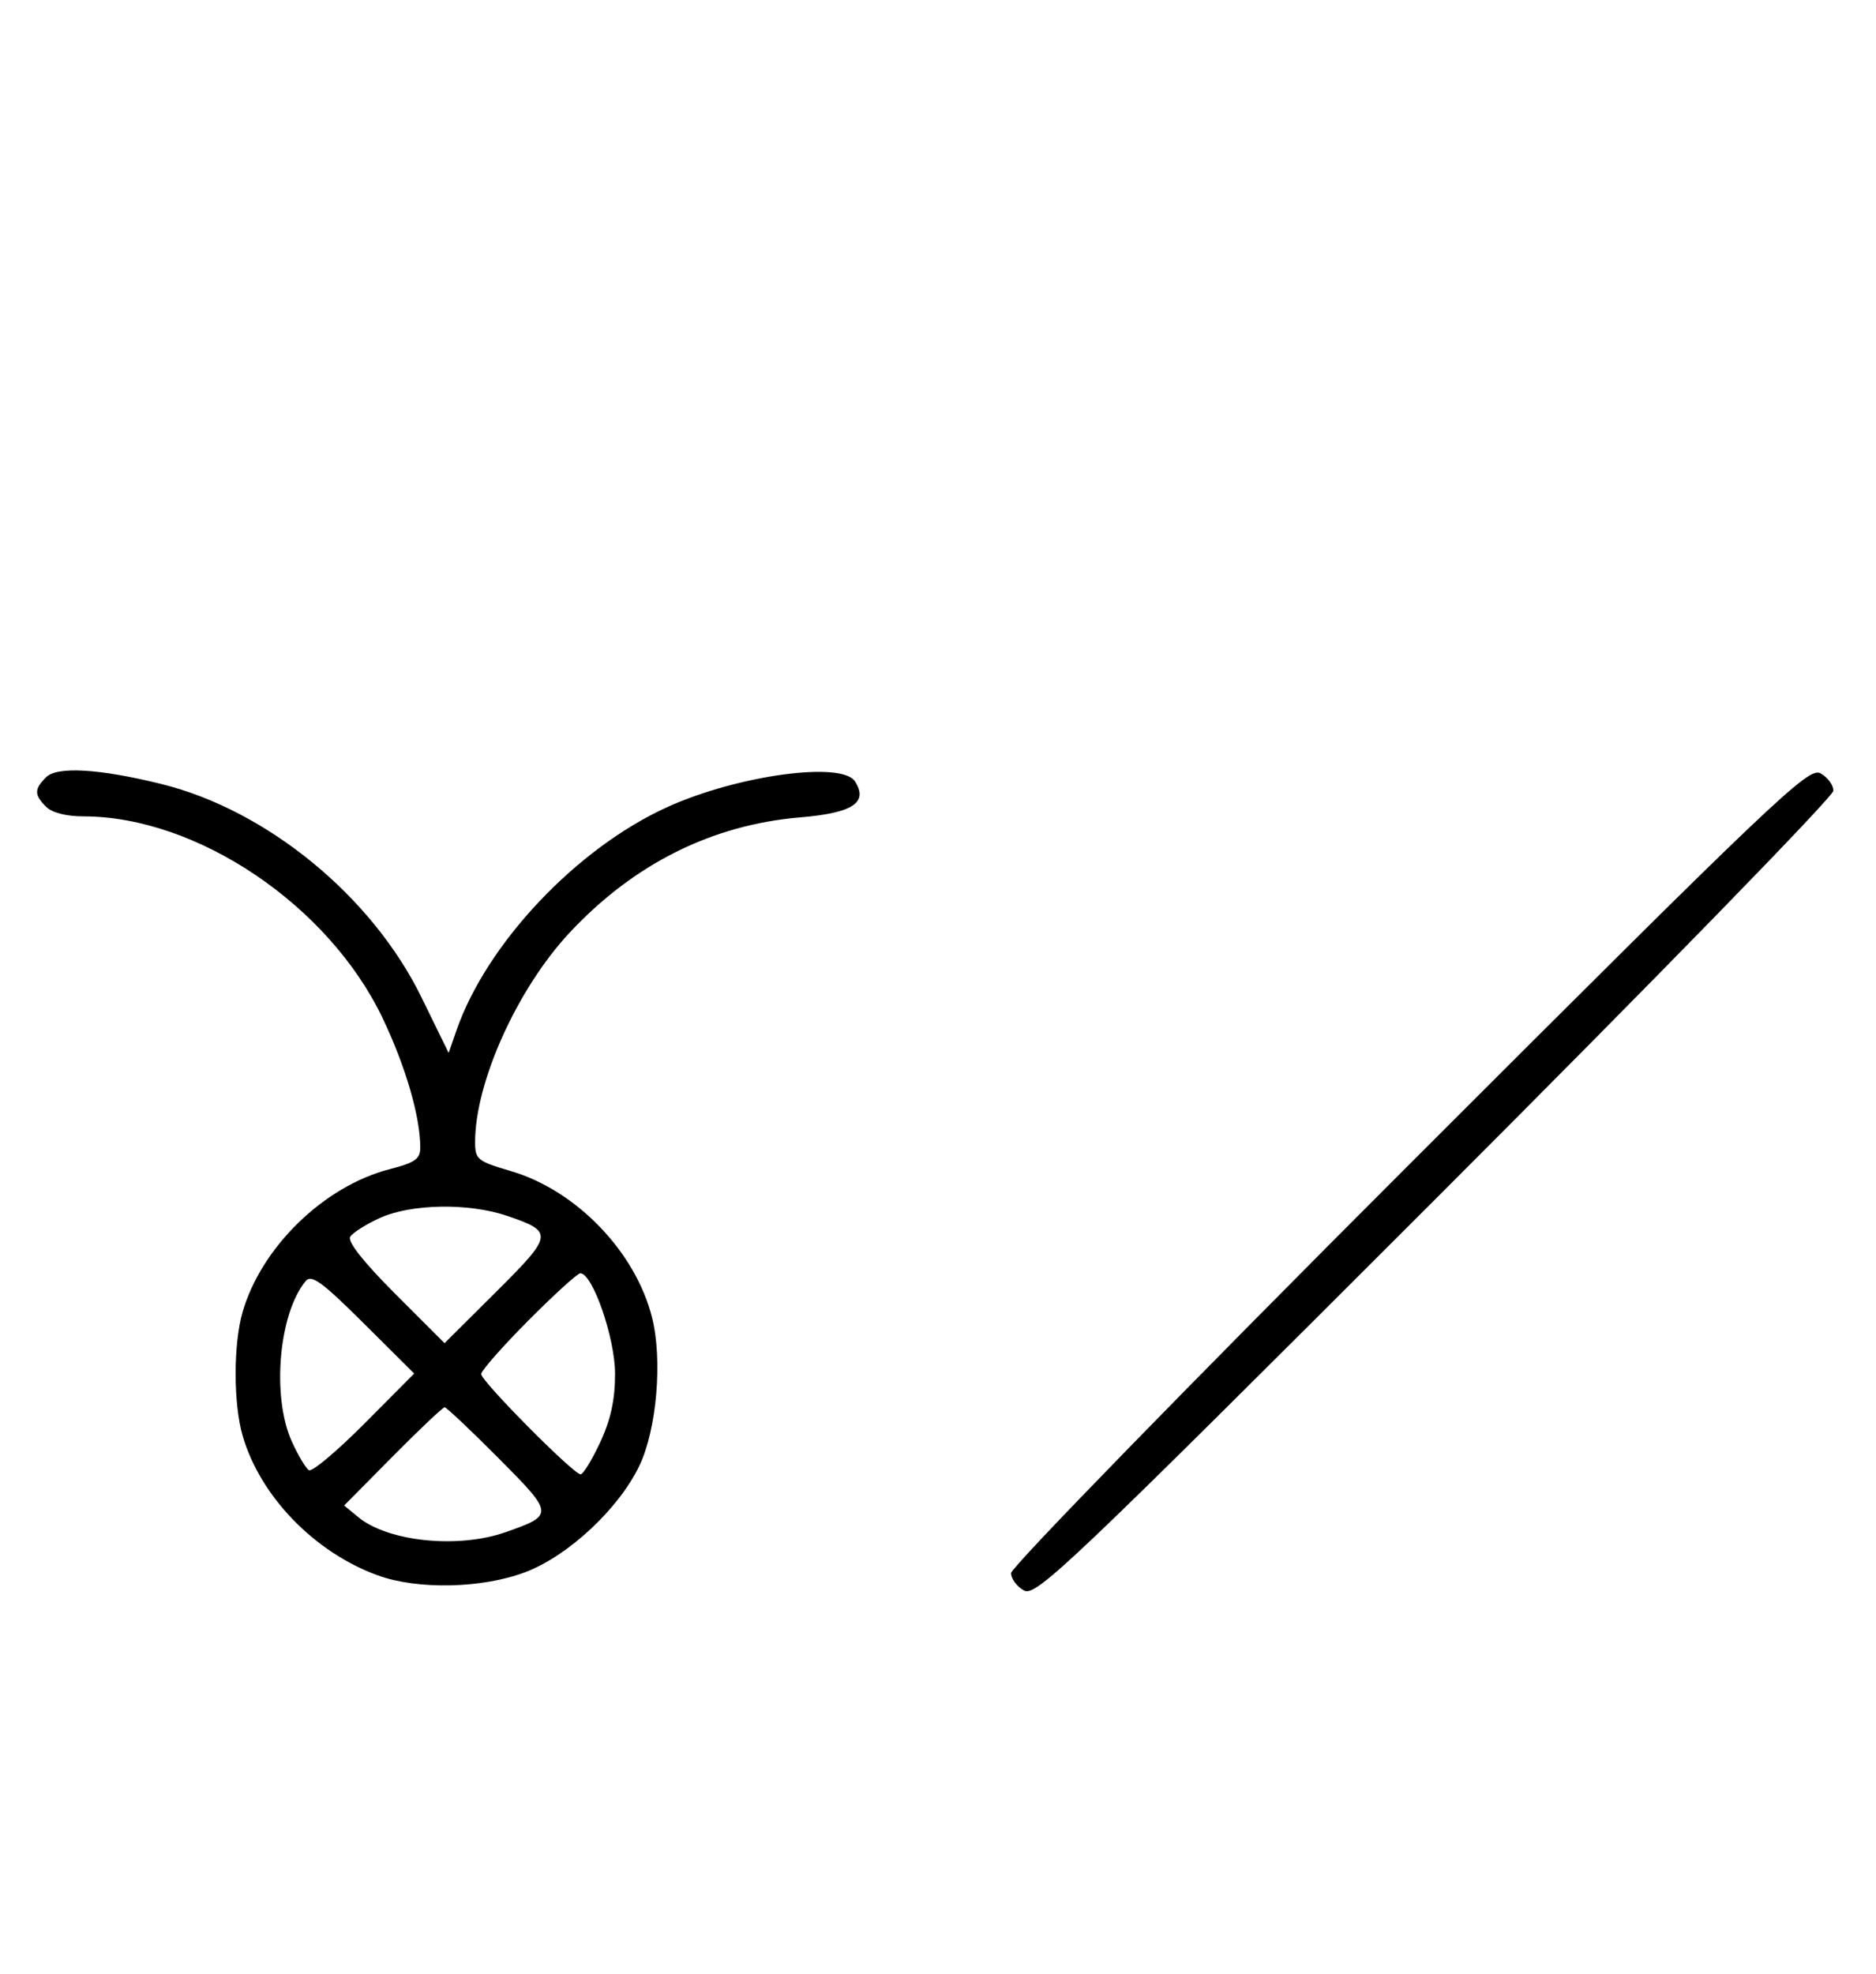<svg xmlns="http://www.w3.org/2000/svg" width="308" height="324" viewBox="0 0 308 324" version="1.1">
	<path d="M 7.572 127.571 C 5.598 129.545, 5.598 130.455, 7.571 132.429 C 8.538 133.395, 10.888 134, 13.677 134 C 32.327 134, 53.964 148.577, 62.809 167.101 C 66.595 175.030, 69 183.287, 69 188.360 C 69 190.237, 68.148 190.840, 63.998 191.904 C 53.223 194.665, 42.893 204.699, 39.821 215.387 C 38.306 220.659, 38.306 230.341, 39.821 235.613 C 42.680 245.562, 51.587 254.783, 62 258.578 C 68.589 260.979, 79.217 260.742, 86.297 258.037 C 93.338 255.346, 101.577 247.653, 104.965 240.605 C 107.819 234.671, 108.802 223.258, 107.061 216.290 C 104.362 205.490, 94.629 195.385, 83.884 192.228 C 78.378 190.610, 78.003 190.306, 78.001 187.460 C 77.997 177.655, 84.925 162.300, 93.500 153.108 C 104.046 141.805, 116.888 135.385, 131.395 134.164 C 140.026 133.438, 142.607 131.735, 140.363 128.250 C 138.217 124.918, 121.182 127.236, 109.669 132.427 C 94.723 139.166, 79.892 154.851, 74.930 169.167 L 73.659 172.833 69.203 163.719 C 61.092 147.127, 43.839 132.974, 26.500 128.690 C 16.318 126.175, 9.379 125.764, 7.572 127.571 M 231.372 191.136 C 195.389 227.103, 166 257.255, 166 258.204 C 166 259.153, 166.958 260.442, 168.128 261.069 C 170.091 262.119, 175.347 257.119, 235.628 196.864 C 271.611 160.897, 301 130.745, 301 129.796 C 301 128.847, 300.042 127.558, 298.872 126.931 C 296.909 125.881, 291.653 130.881, 231.372 191.136 M 62.373 199.918 C 60.104 200.948, 57.908 202.340, 57.494 203.009 C 57.015 203.785, 59.689 207.174, 64.864 212.349 L 72.985 220.470 81.456 212.044 C 90.853 202.695, 90.927 202.185, 83.260 199.573 C 76.963 197.427, 67.514 197.583, 62.373 199.918 M 50.192 210.269 C 45.752 215.619, 44.575 229.264, 47.918 236.627 C 48.948 238.896, 50.209 241.011, 50.718 241.326 C 51.228 241.641, 55.325 238.199, 59.823 233.678 L 68.001 225.457 59.671 217.170 C 52.884 210.419, 51.128 209.140, 50.192 210.269 M 86.727 216.772 C 82.477 221.047, 79 224.995, 79 225.546 C 79 226.709, 94.165 242, 95.318 242 C 95.744 242, 97.192 239.637, 98.536 236.750 C 100.274 233.018, 100.980 229.765, 100.980 225.500 C 100.980 219.632, 97.303 209, 95.273 209 C 94.822 209, 90.976 212.497, 86.727 216.772 M 64.477 239.059 L 56.500 247.118 58.830 249.034 C 63.737 253.069, 75.248 254.235, 83.038 251.487 C 90.998 248.678, 90.983 248.530, 81.830 239.329 C 77.273 234.748, 73.299 231, 72.999 231 C 72.699 231, 68.864 234.627, 64.477 239.059 " stroke="none" fill="black" fill-rule="evenodd"/>
</svg>